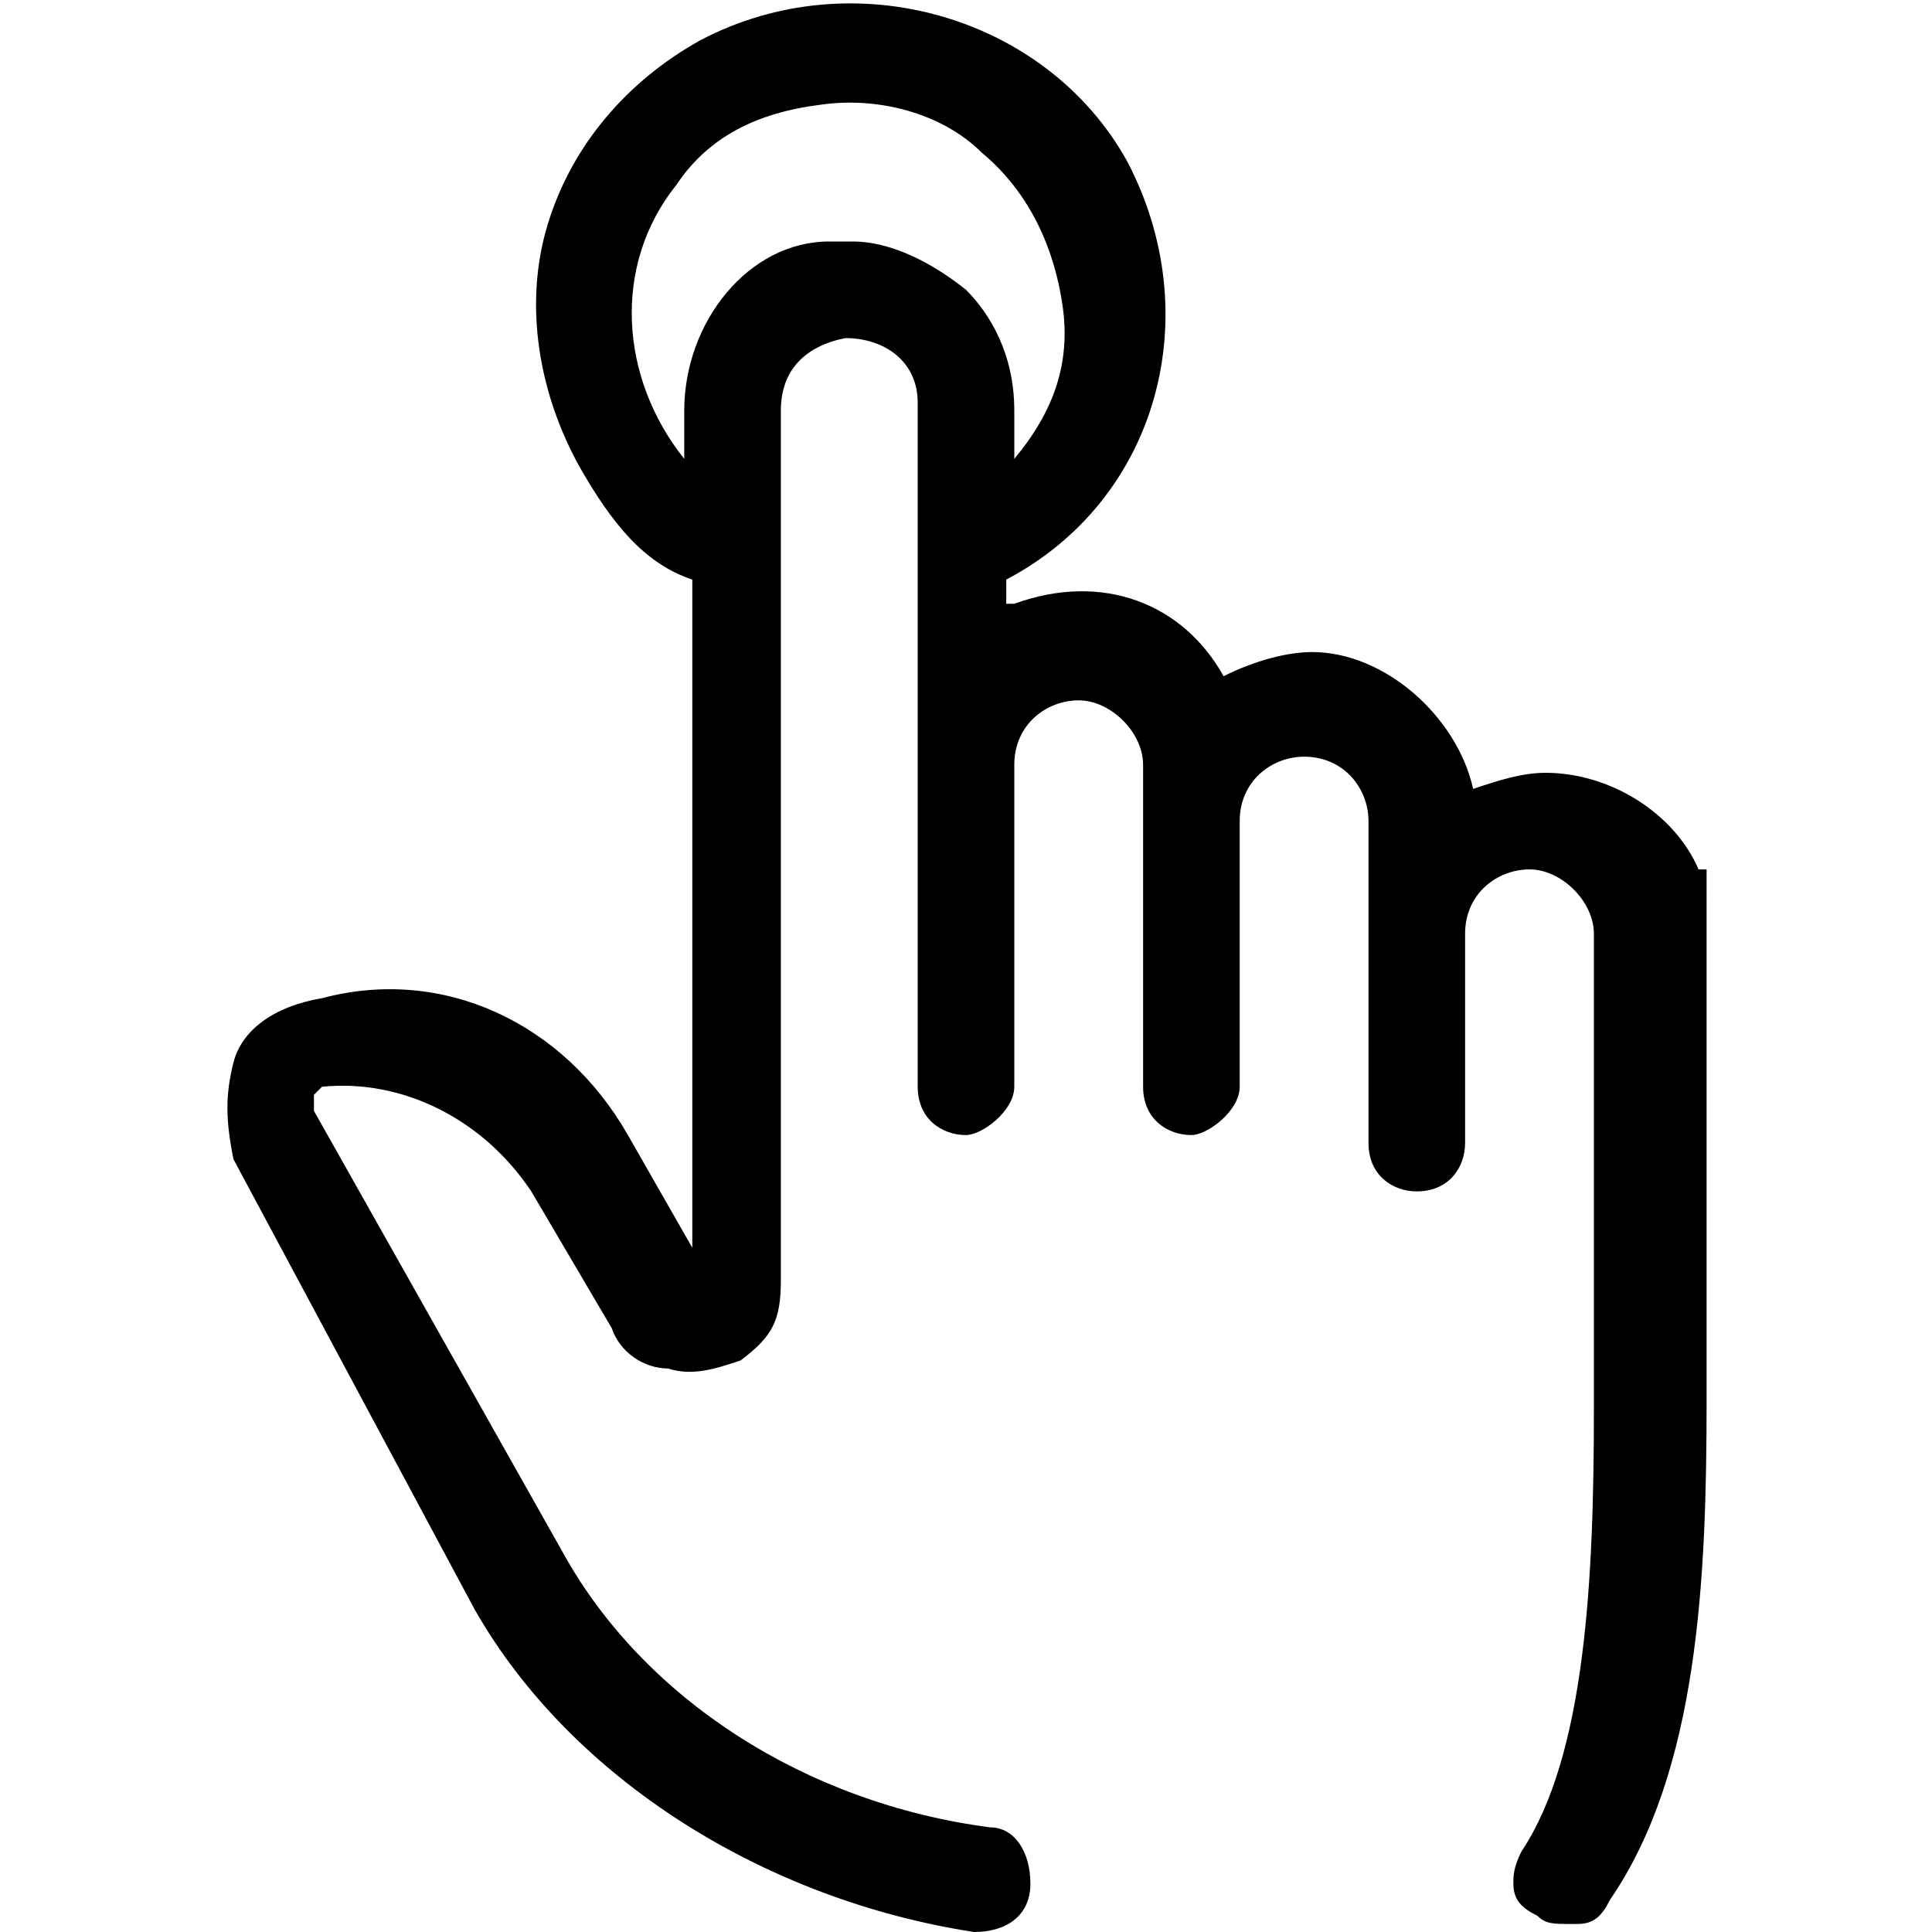 <?xml version="1.0" encoding="utf-8"?>
<!-- Generator: Adobe Illustrator 21.1.0, SVG Export Plug-In . SVG Version: 6.00 Build 0)  -->
<svg version="1.1" id="Layer_1" xmlns="http://www.w3.org/2000/svg" xmlns:xlink="http://www.w3.org/1999/xlink" x="0px" y="0px"
	 viewBox="0 0 24 24" style="enable-background:new 0 0 24 24;" xml:space="preserve">
<path d="M21.1,10.8c-0.3-0.7-1.1-1.2-1.9-1.2c-0.3,0-0.6,0.1-0.9,0.2c-0.2-0.9-1.1-1.7-2-1.7c-0.3,0-0.7,0.1-1.1,0.3
	c-0.5-0.9-1.5-1.3-2.6-0.9c0,0,0,0-0.1,0V7.2C14.4,6.2,15,3.9,14,2c-1-1.8-3.4-2.5-5.3-1.5C7.8,1,7.1,1.8,6.8,2.8
	c-0.3,1-0.1,2.1,0.4,3C7.6,6.5,8,7,8.6,7.2l0,8.3l-0.8-1.4c-0.8-1.4-2.3-2.1-3.8-1.7c-0.6,0.1-1,0.4-1.1,0.8c-0.1,0.4-0.1,0.7,0,1.2
	L5.9,20c1.2,2.1,3.6,3.6,6.2,4c0.4,0,0.7-0.2,0.7-0.6c0-0.4-0.2-0.7-0.5-0.7h0C10,22.4,8,21.1,7,19.3l-3.1-5.5v-0.2
	c0,0,0.1-0.1,0.1-0.1C5,13.4,6,13.9,6.6,14.8l1,1.7c0.1,0.3,0.4,0.5,0.7,0.5c0.3,0.1,0.6,0,0.9-0.1c0.4-0.3,0.5-0.5,0.5-1V5.1
	c0-0.5,0.3-0.8,0.8-0.9c0.5,0,0.9,0.3,0.9,0.8v8.5c0,0.4,0.3,0.6,0.6,0.6c0.2,0,0.6-0.3,0.6-0.6v-4c0-0.5,0.4-0.8,0.8-0.8
	c0.4,0,0.8,0.4,0.8,0.8v4c0,0.4,0.3,0.6,0.6,0.6c0.2,0,0.6-0.3,0.6-0.6v-3.3c0-0.5,0.4-0.8,0.8-0.8c0.5,0,0.8,0.4,0.8,0.8v4
	c0,0.4,0.3,0.6,0.6,0.6c0.4,0,0.6-0.3,0.6-0.6v-2.6c0-0.5,0.4-0.8,0.8-0.8c0.4,0,0.8,0.4,0.8,0.8v5.9c0,2.1-0.1,4.3-0.9,5.5
	c-0.1,0.2-0.1,0.3-0.1,0.4c0,0.2,0.1,0.3,0.3,0.4c0.1,0.1,0.2,0.1,0.4,0.1c0,0,0.1,0,0.1,0c0.2,0,0.3-0.1,0.4-0.3
	c1.1-1.6,1.2-4,1.2-6.2v-5.6h0V10.8z M12,3.6L12,3.6C11.5,3.2,11,3,10.6,3c-0.1,0-0.2,0-0.3,0C9.3,3,8.5,4,8.5,5.1v0.6
	c-0.8-1-0.9-2.4-0.1-3.4c0.4-0.6,1-0.9,1.8-1c0.7-0.1,1.5,0.1,2,0.6c0.6,0.5,0.9,1.2,1,1.9c0.1,0.7-0.1,1.3-0.6,1.9V5.1
	C12.6,4.4,12.3,3.9,12,3.6z"/>
</svg>
